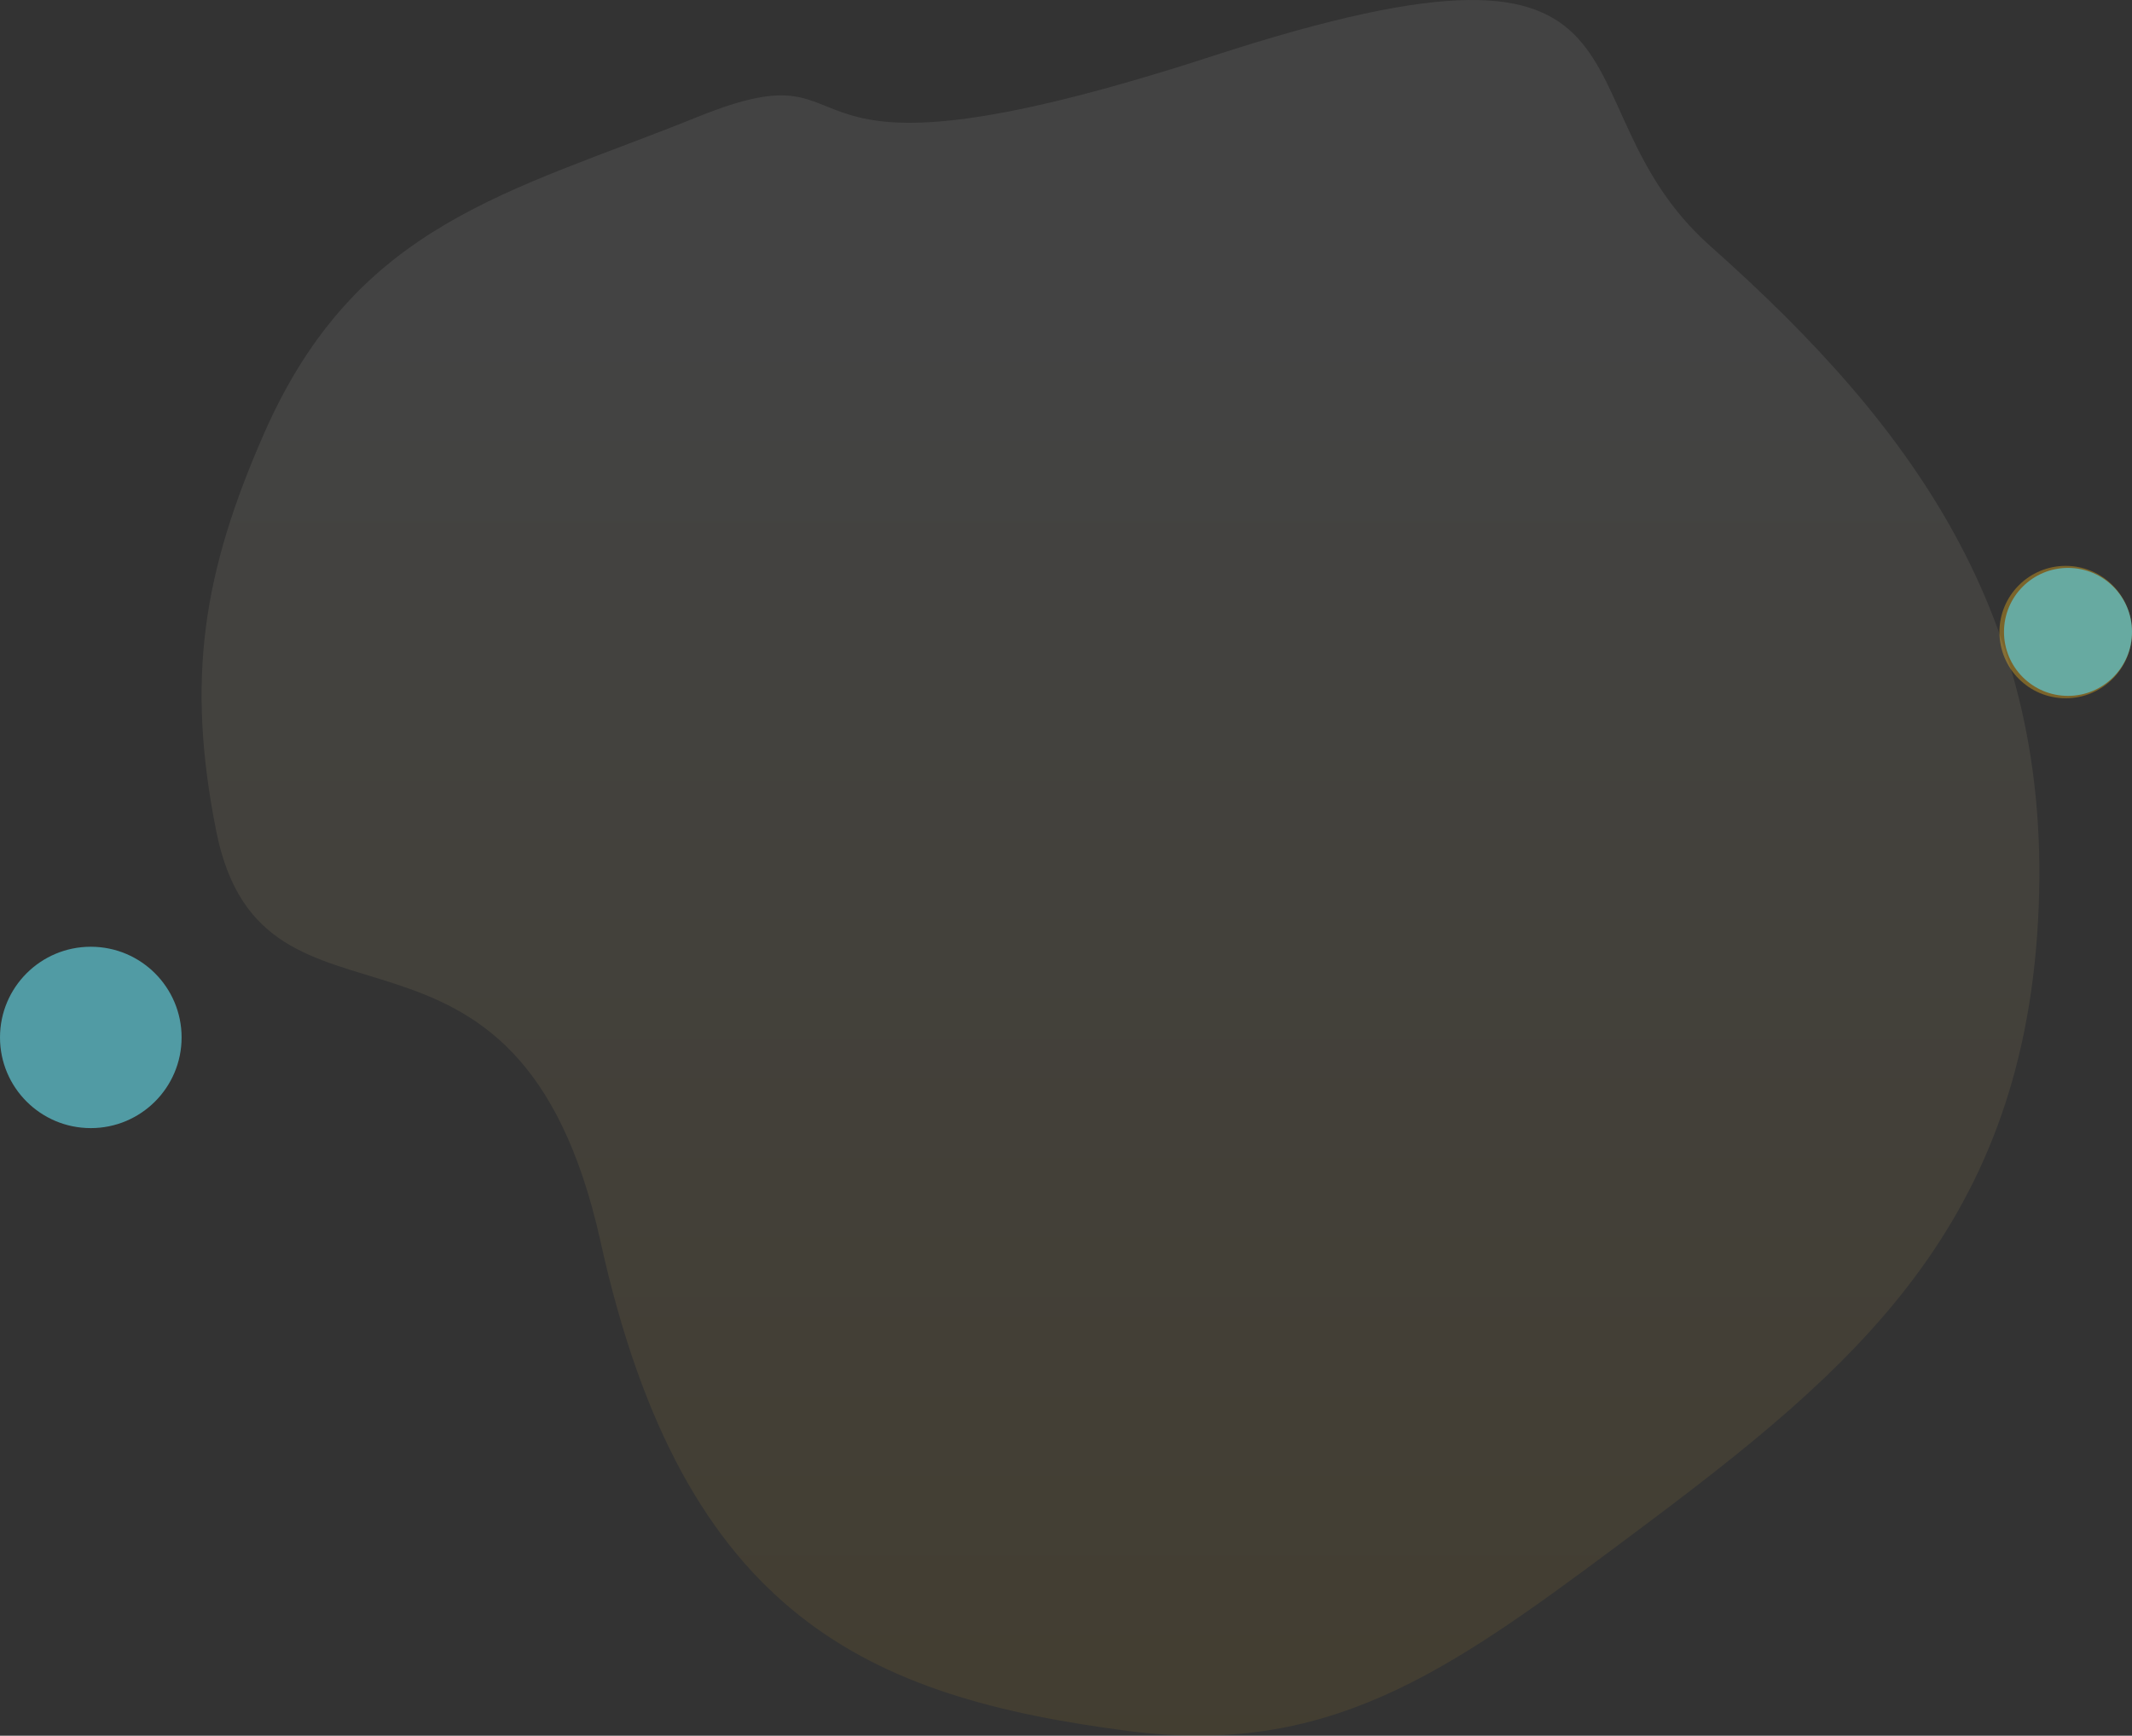 <svg width="533" height="434" viewBox="0 0 533 434" fill="none" xmlns="http://www.w3.org/2000/svg">
<rect x="0" y="0" width="533" height="434" fill="#333333" stroke="none"/>
<ellipse cx="22.7" cy="259.402" rx="22.7" ry="22.675" fill="#5FCAD6" fill-opacity="0.69"/>
<ellipse cx="516.429" cy="158.045" rx="16.571" ry="16.553" fill="#F7B91C" fill-opacity="0.37"/>
<path d="M174.521 29.185C127.579 48.162 89.24 55.544 66.027 108.362C50.785 143.044 46.454 169.695 54.07 207.869C65.812 266.718 129.352 216.429 150.165 310.586C170.978 404.743 217.561 424.426 282.129 432.829C331.671 439.277 361.497 418.421 403.908 386.821C458.731 345.971 503.87 311.087 509.302 233.548C514.708 156.38 479.252 107.416 427.599 61.551C386.592 25.139 421.843 -24.581 303.385 13.938C184.927 52.456 222.472 9.798 174.521 29.185Z" fill="url(#paint0_linear)" fill-opacity="0.08"/>
<circle cx="517" cy="158" r="16" fill="#5FCAD6" fill-opacity="0.69"/>
<defs>
<linearGradient id="paint0_linear" x1="280.12" y1="0" x2="280.12" y2="434" gradientUnits="userSpaceOnUse">
<stop offset="0.167" stop-color="white"/>
<stop offset="1" stop-color="#F7B91C"/>
</linearGradient>
</defs>
</svg>
